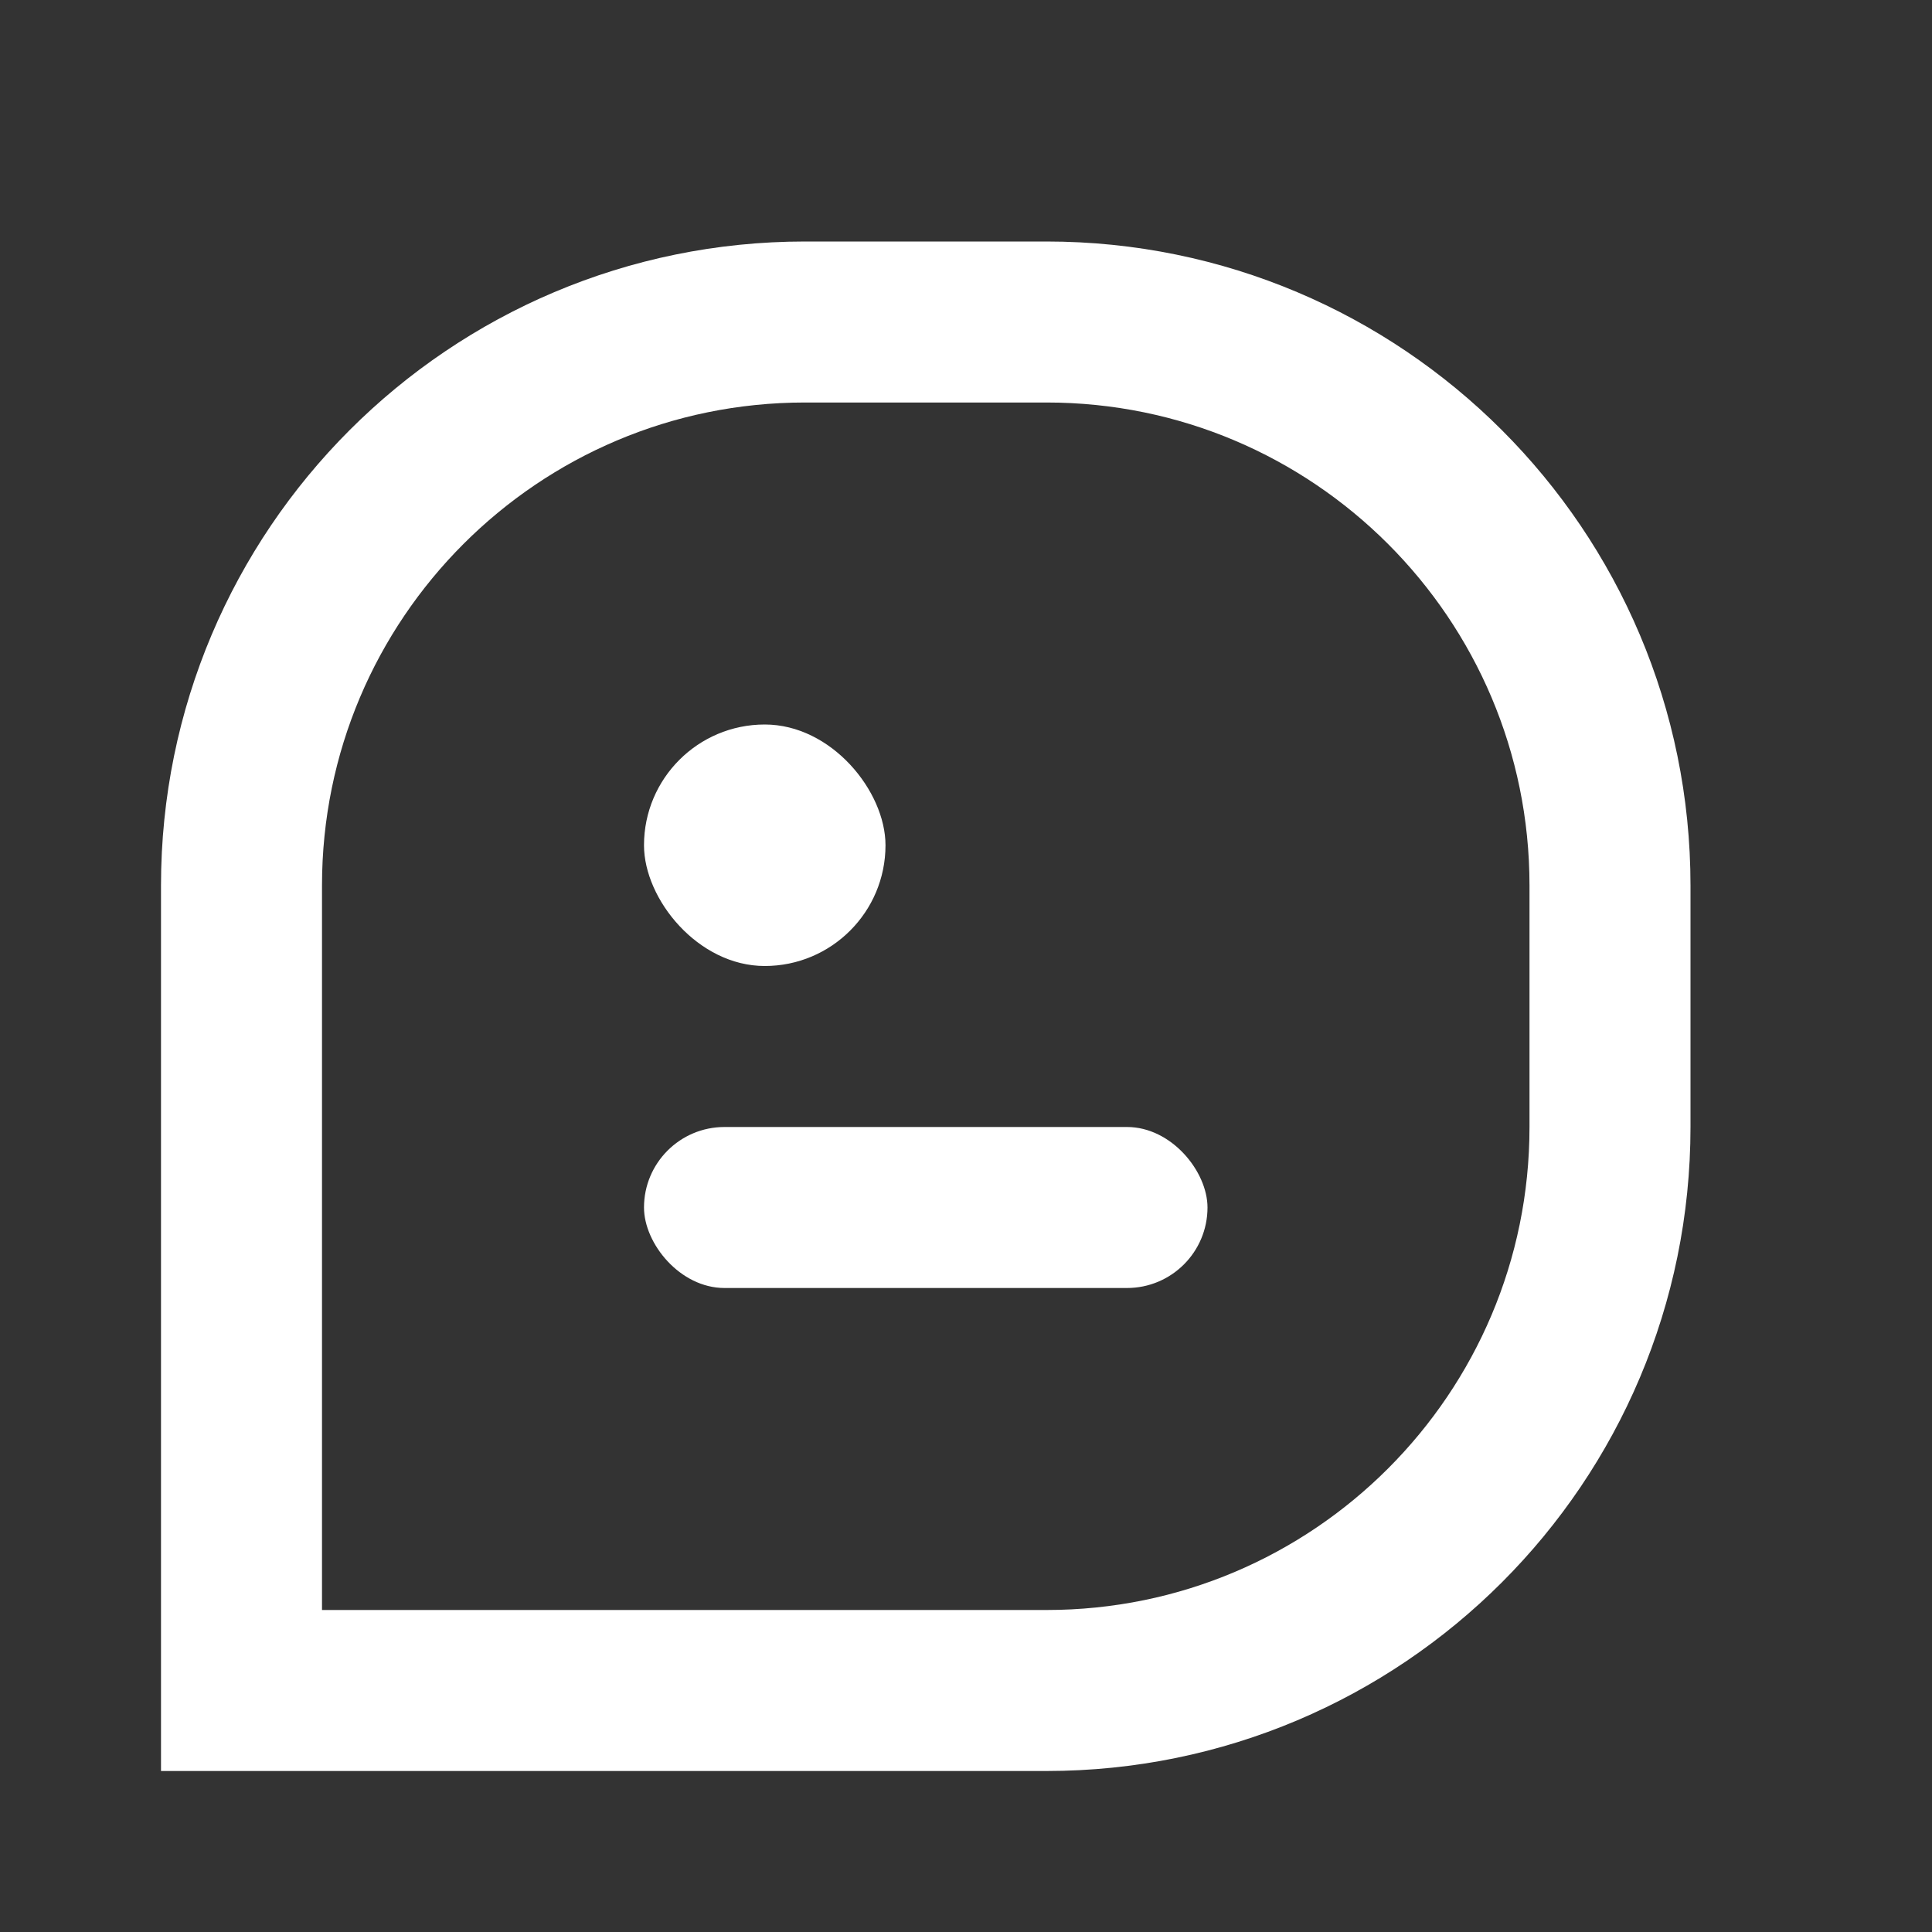 <svg width="24" height="24" viewBox="0 0 24 24" fill="none" xmlns="http://www.w3.org/2000/svg">
<rect x="0" y="0" width="24" height="24" fill="#333333" stroke="none"/>
<path d="M10 4H13C16.866 4 20 7.134 20 11V14C20 17.866 16.866 21 13 21H3V11C3 7.134 6.134 4 10 4Z" stroke="white" stroke-width="2"/>
<rect x="8" y="9" width="3" height="3" rx="1.5" fill="white"/>
<rect x="8" y="14" width="7" height="2" rx="1" fill="white"/>
</svg>
